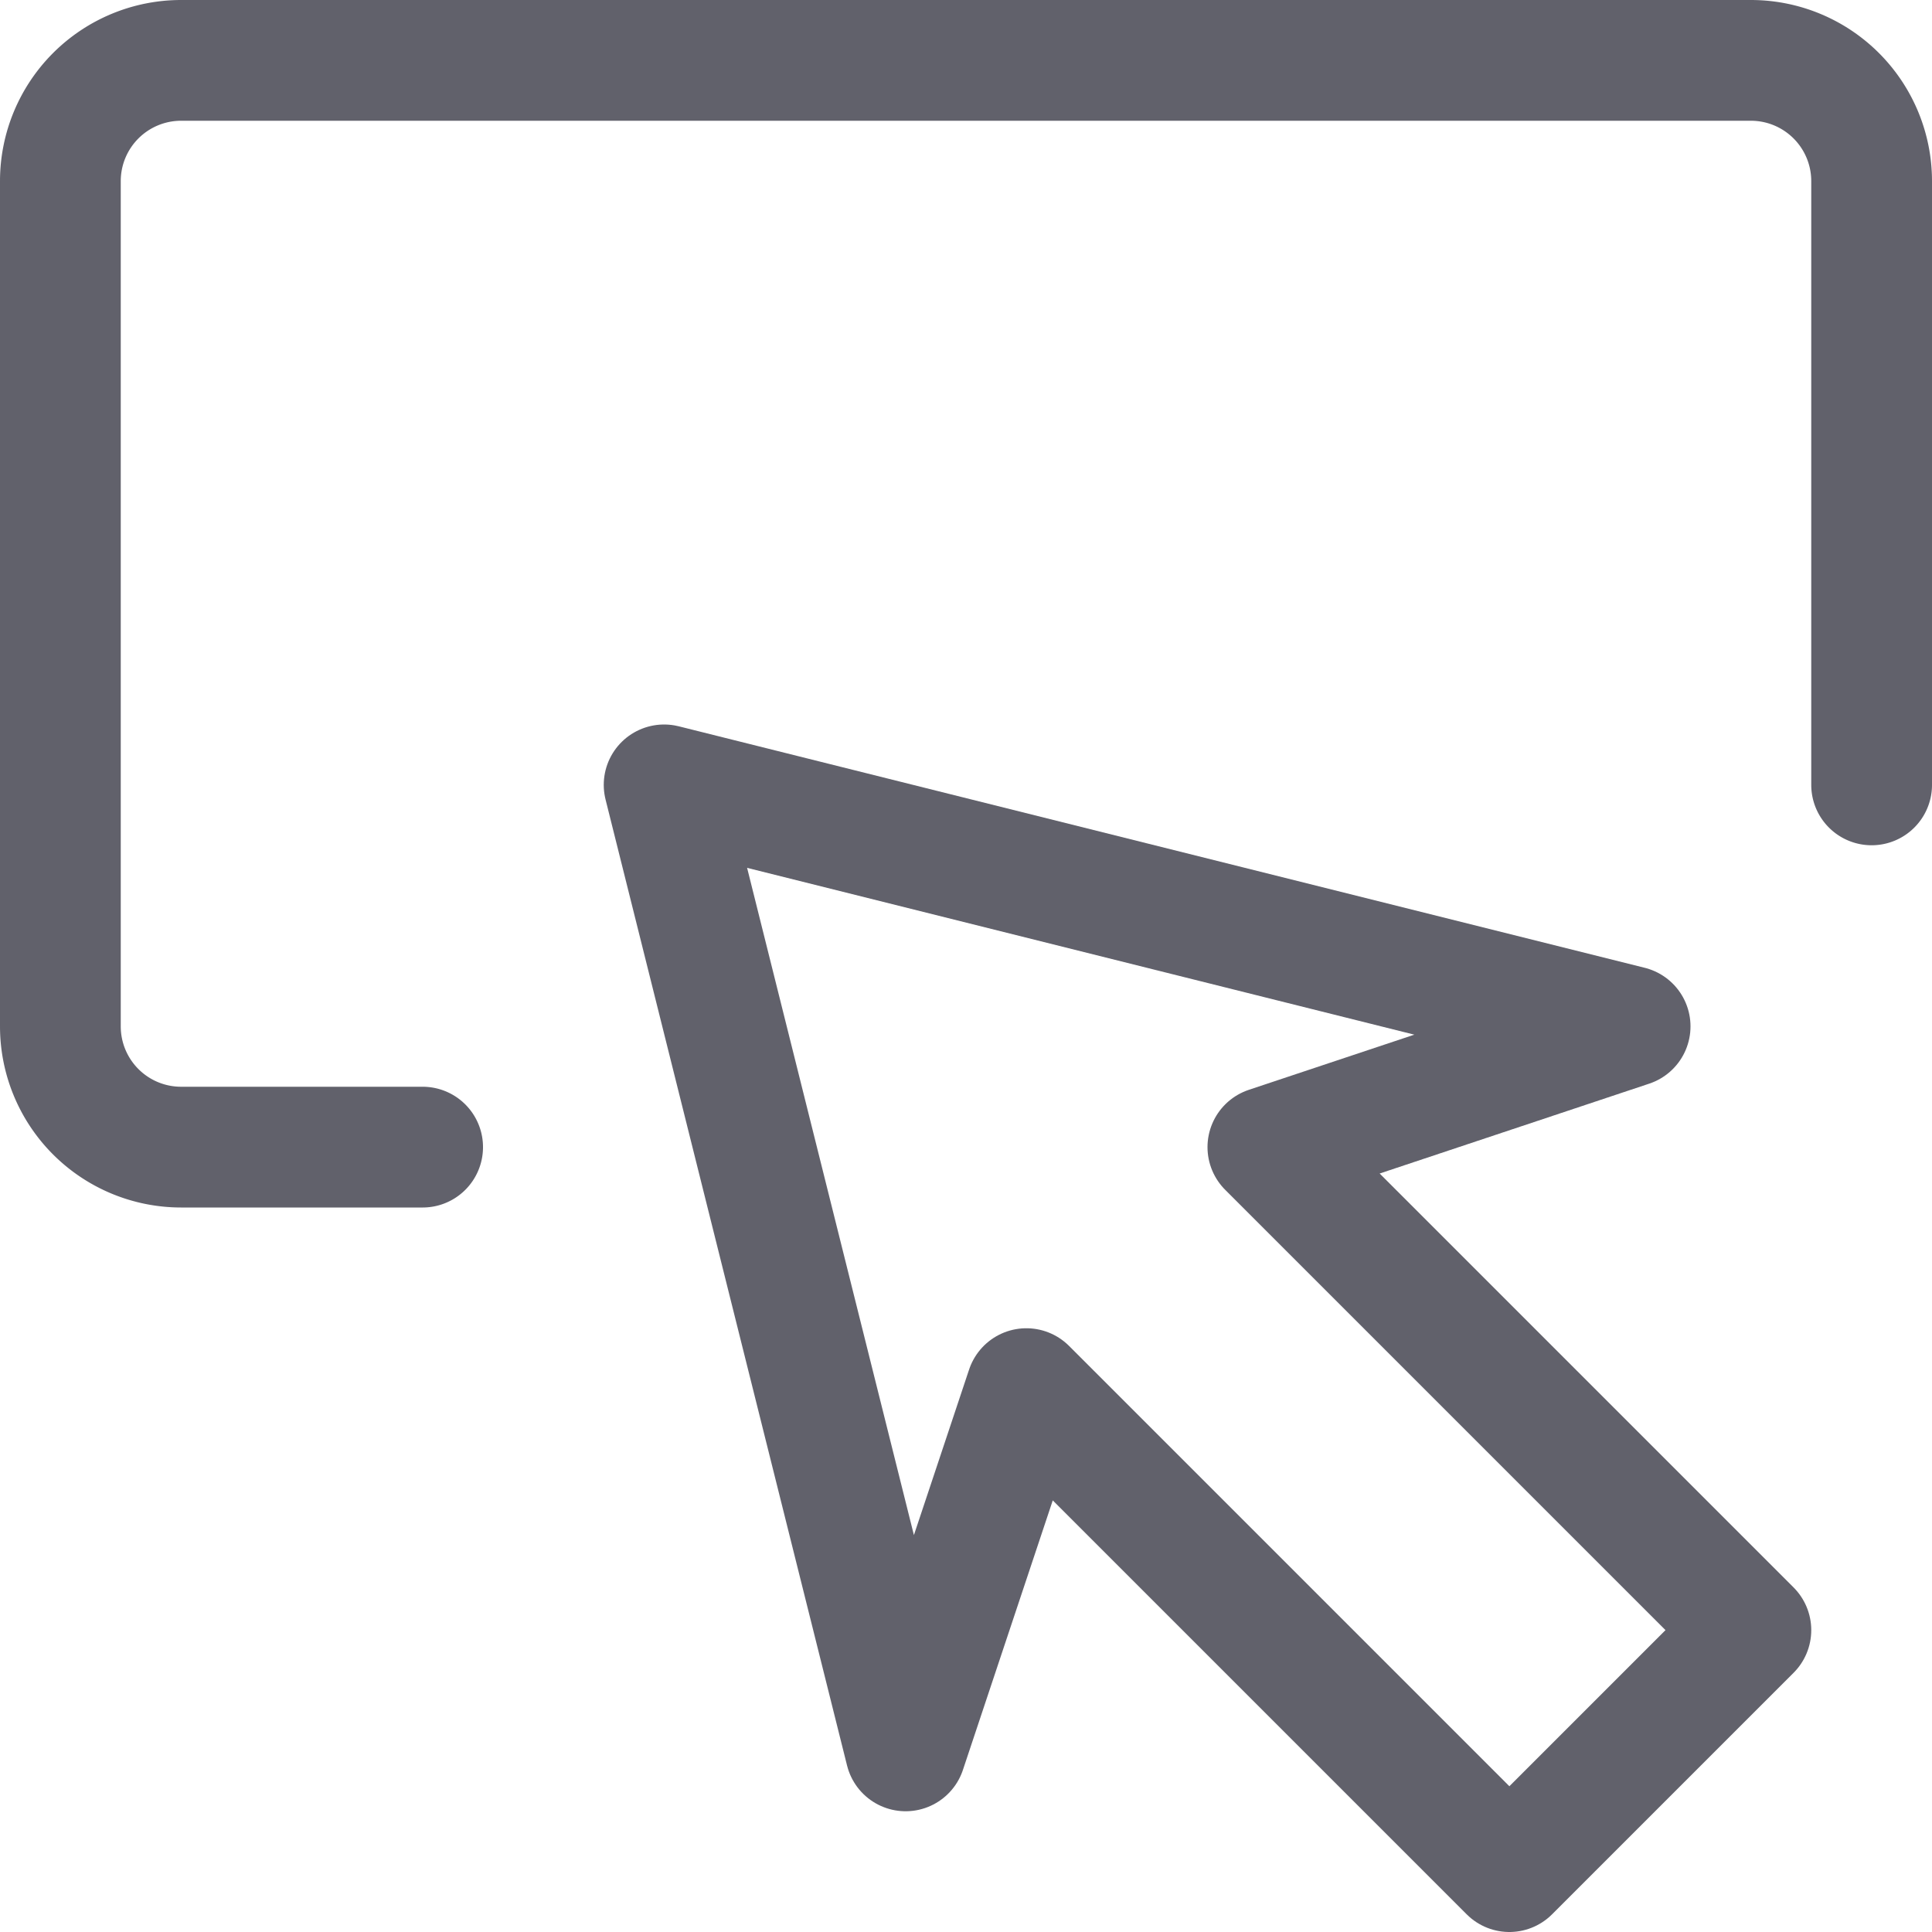 <svg xmlns="http://www.w3.org/2000/svg" height="16" width="16" viewBox="0 0 16 16"><title>button 2 2</title><g fill="#61616b" class="nc-icon-wrapper"><polygon points="5.5 6.5 13.5 8.5 10.5 9.5 14.5 13.5 12.5 15.5 8.5 11.5 7.5 14.5 5.5 6.5" fill="none" stroke="#61616b" stroke-linecap="round" stroke-linejoin="round" data-cap="butt" data-color="color-2"></polygon> <path d="M3.5,9.5h-2a1,1,0,0,1-1-1v-7a1,1,0,0,1,1-1h13a1,1,0,0,1,1,1v5" fill="none" stroke="#61616b" stroke-linecap="round" stroke-linejoin="round" data-cap="butt"></path></g></svg>